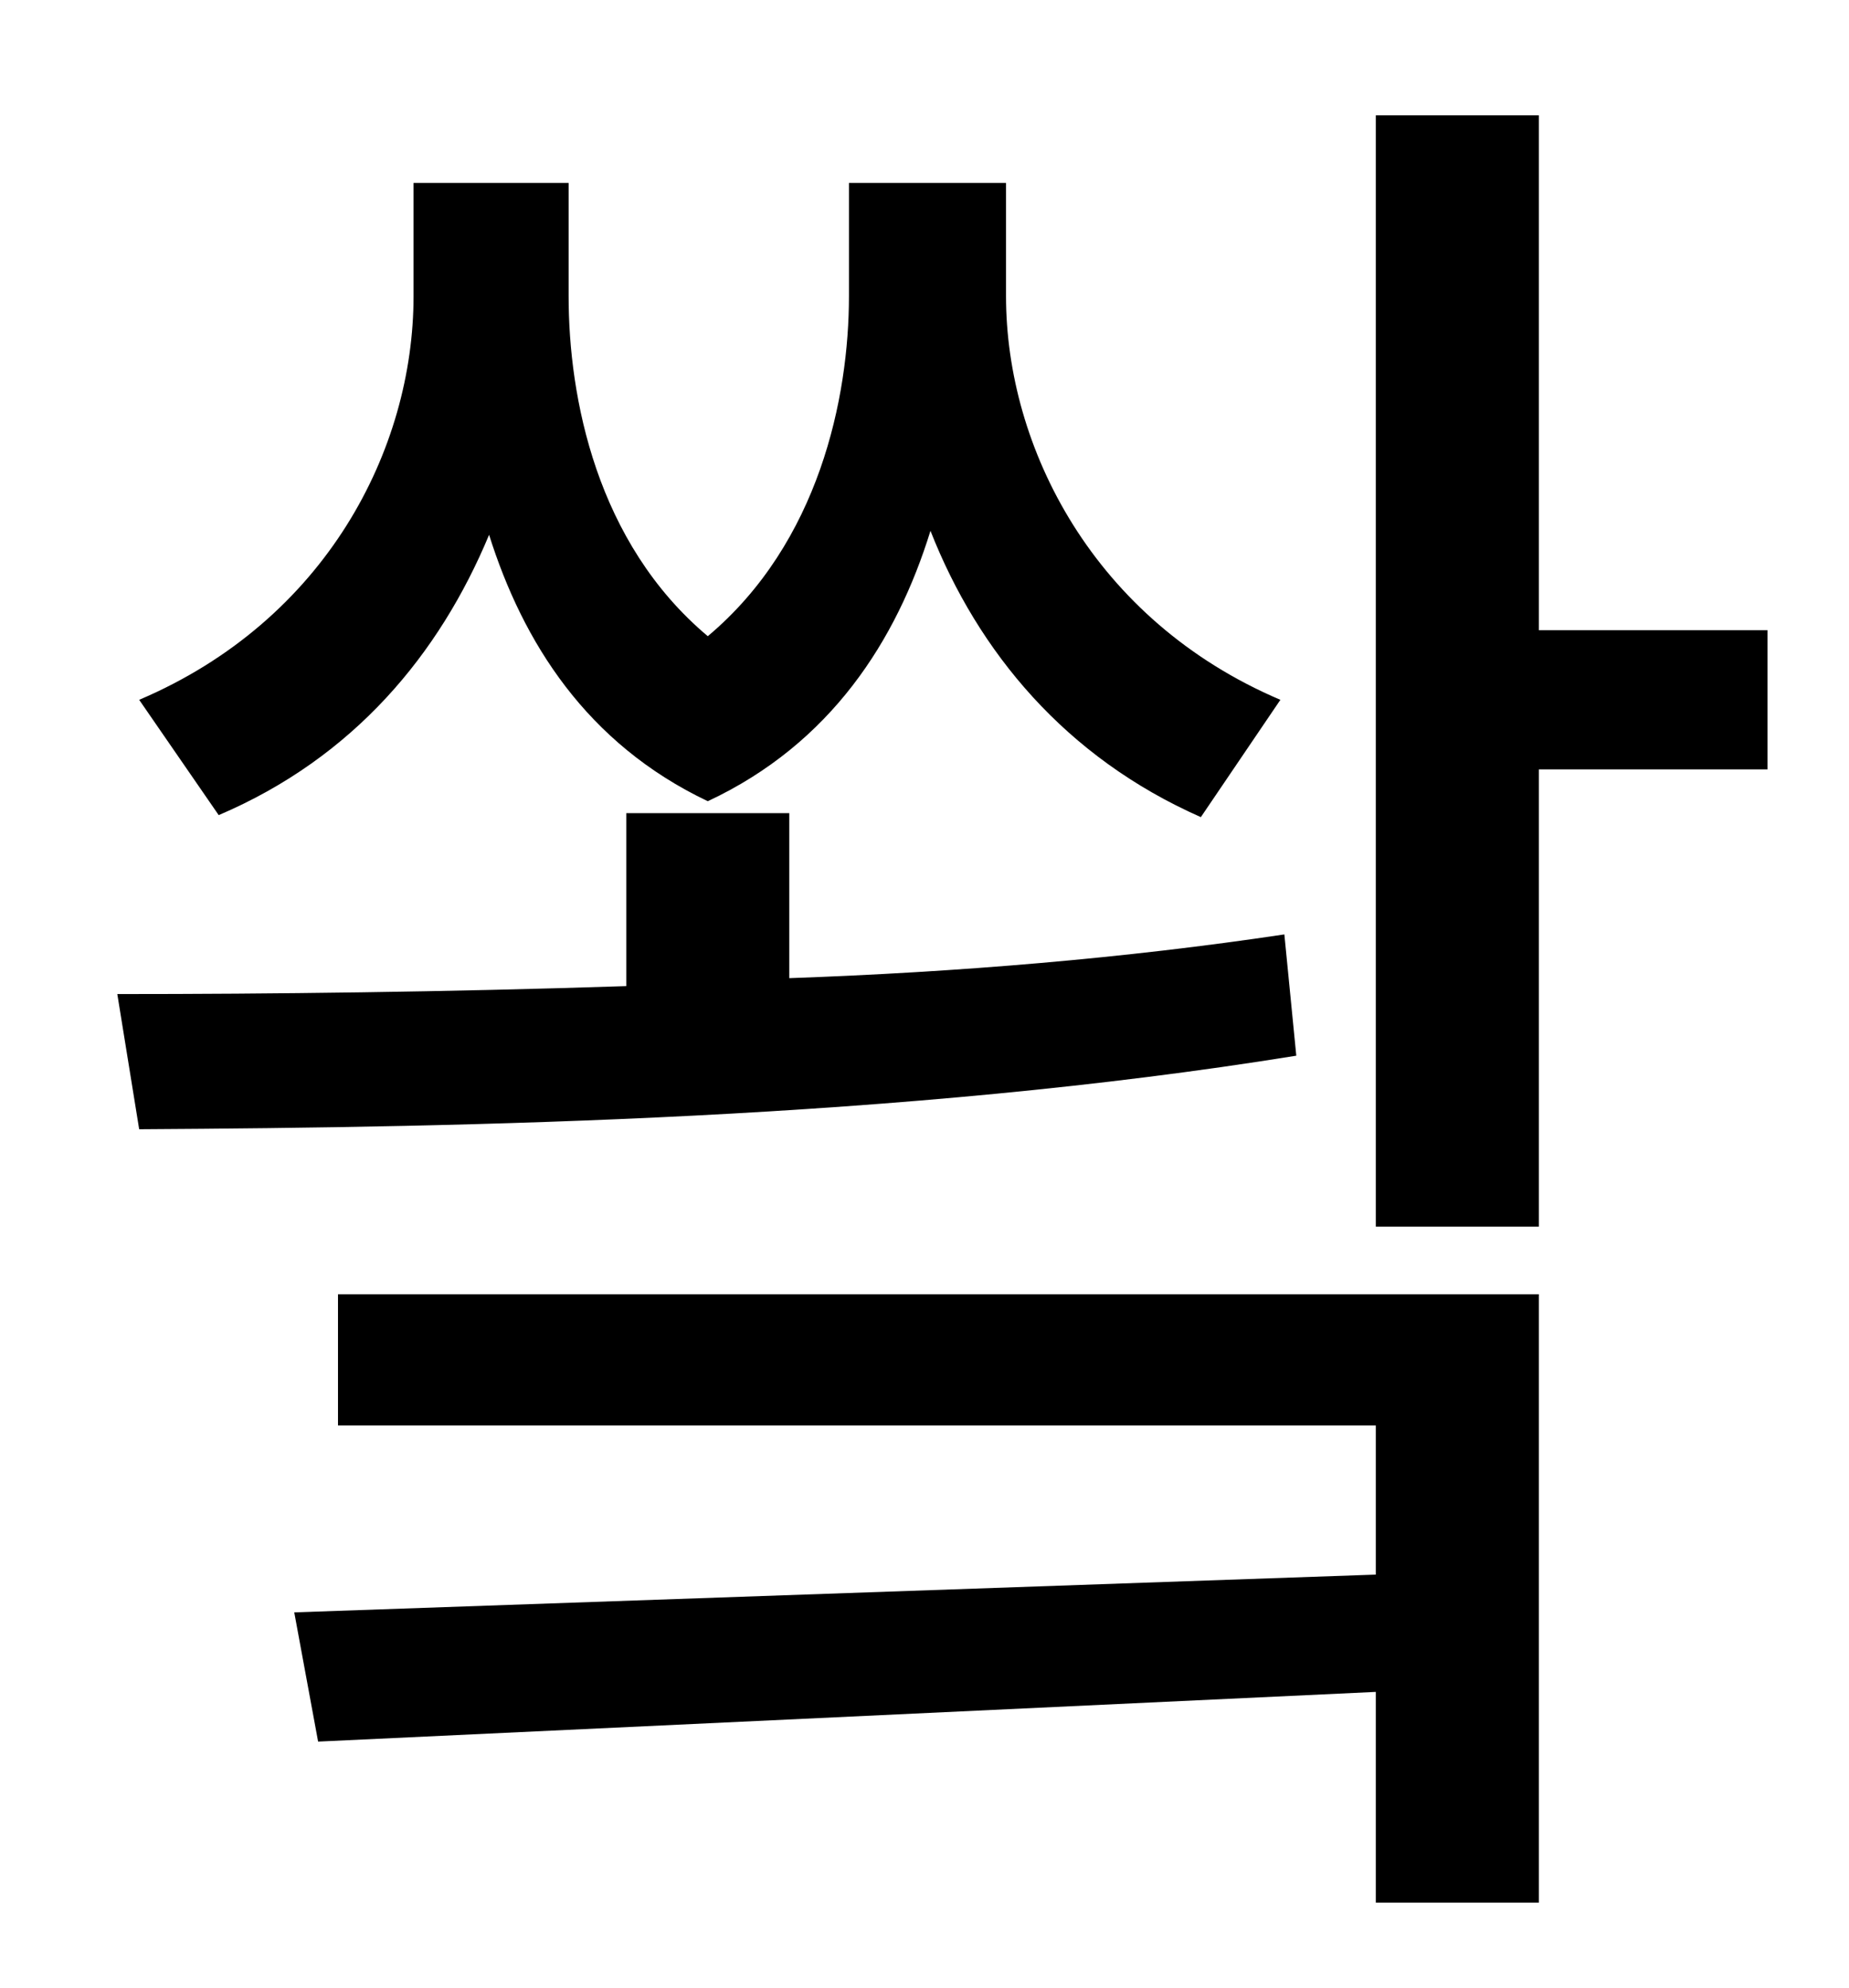 <?xml version="1.0" standalone="no"?>
<!DOCTYPE svg PUBLIC "-//W3C//DTD SVG 1.1//EN" "http://www.w3.org/Graphics/SVG/1.1/DTD/svg11.dtd" >
<svg xmlns="http://www.w3.org/2000/svg" xmlns:xlink="http://www.w3.org/1999/xlink" version="1.1" viewBox="-10 0 930 1000">
   <path fill="currentColor"
d="M634 352l-40 59c-68 -30 -112 -83 -136 -144c-17 55 -50 107 -112 136c-61 -29 -93 -80 -110 -134c-25 60 -68 112 -136 141l-40 -58c94 -40 138 -126 138 -203v-57h78v57c0 51 14 124 70 171c56 -47 71 -120 71 -171v-57h79v57c0 76 44 163 138 203zM636 470l6 61
c-198 32 -415 36 -582 37l-11 -68c77 0 165 -1 256 -4v-87h82v83c85 -3 169 -10 249 -22zM160 717v-66h604v306h-82v-106l-532 25l-12 -65l544 -19v-75h-522zM879 317v70h-115v230h-82v-559h82v259h115z" />
</svg>
